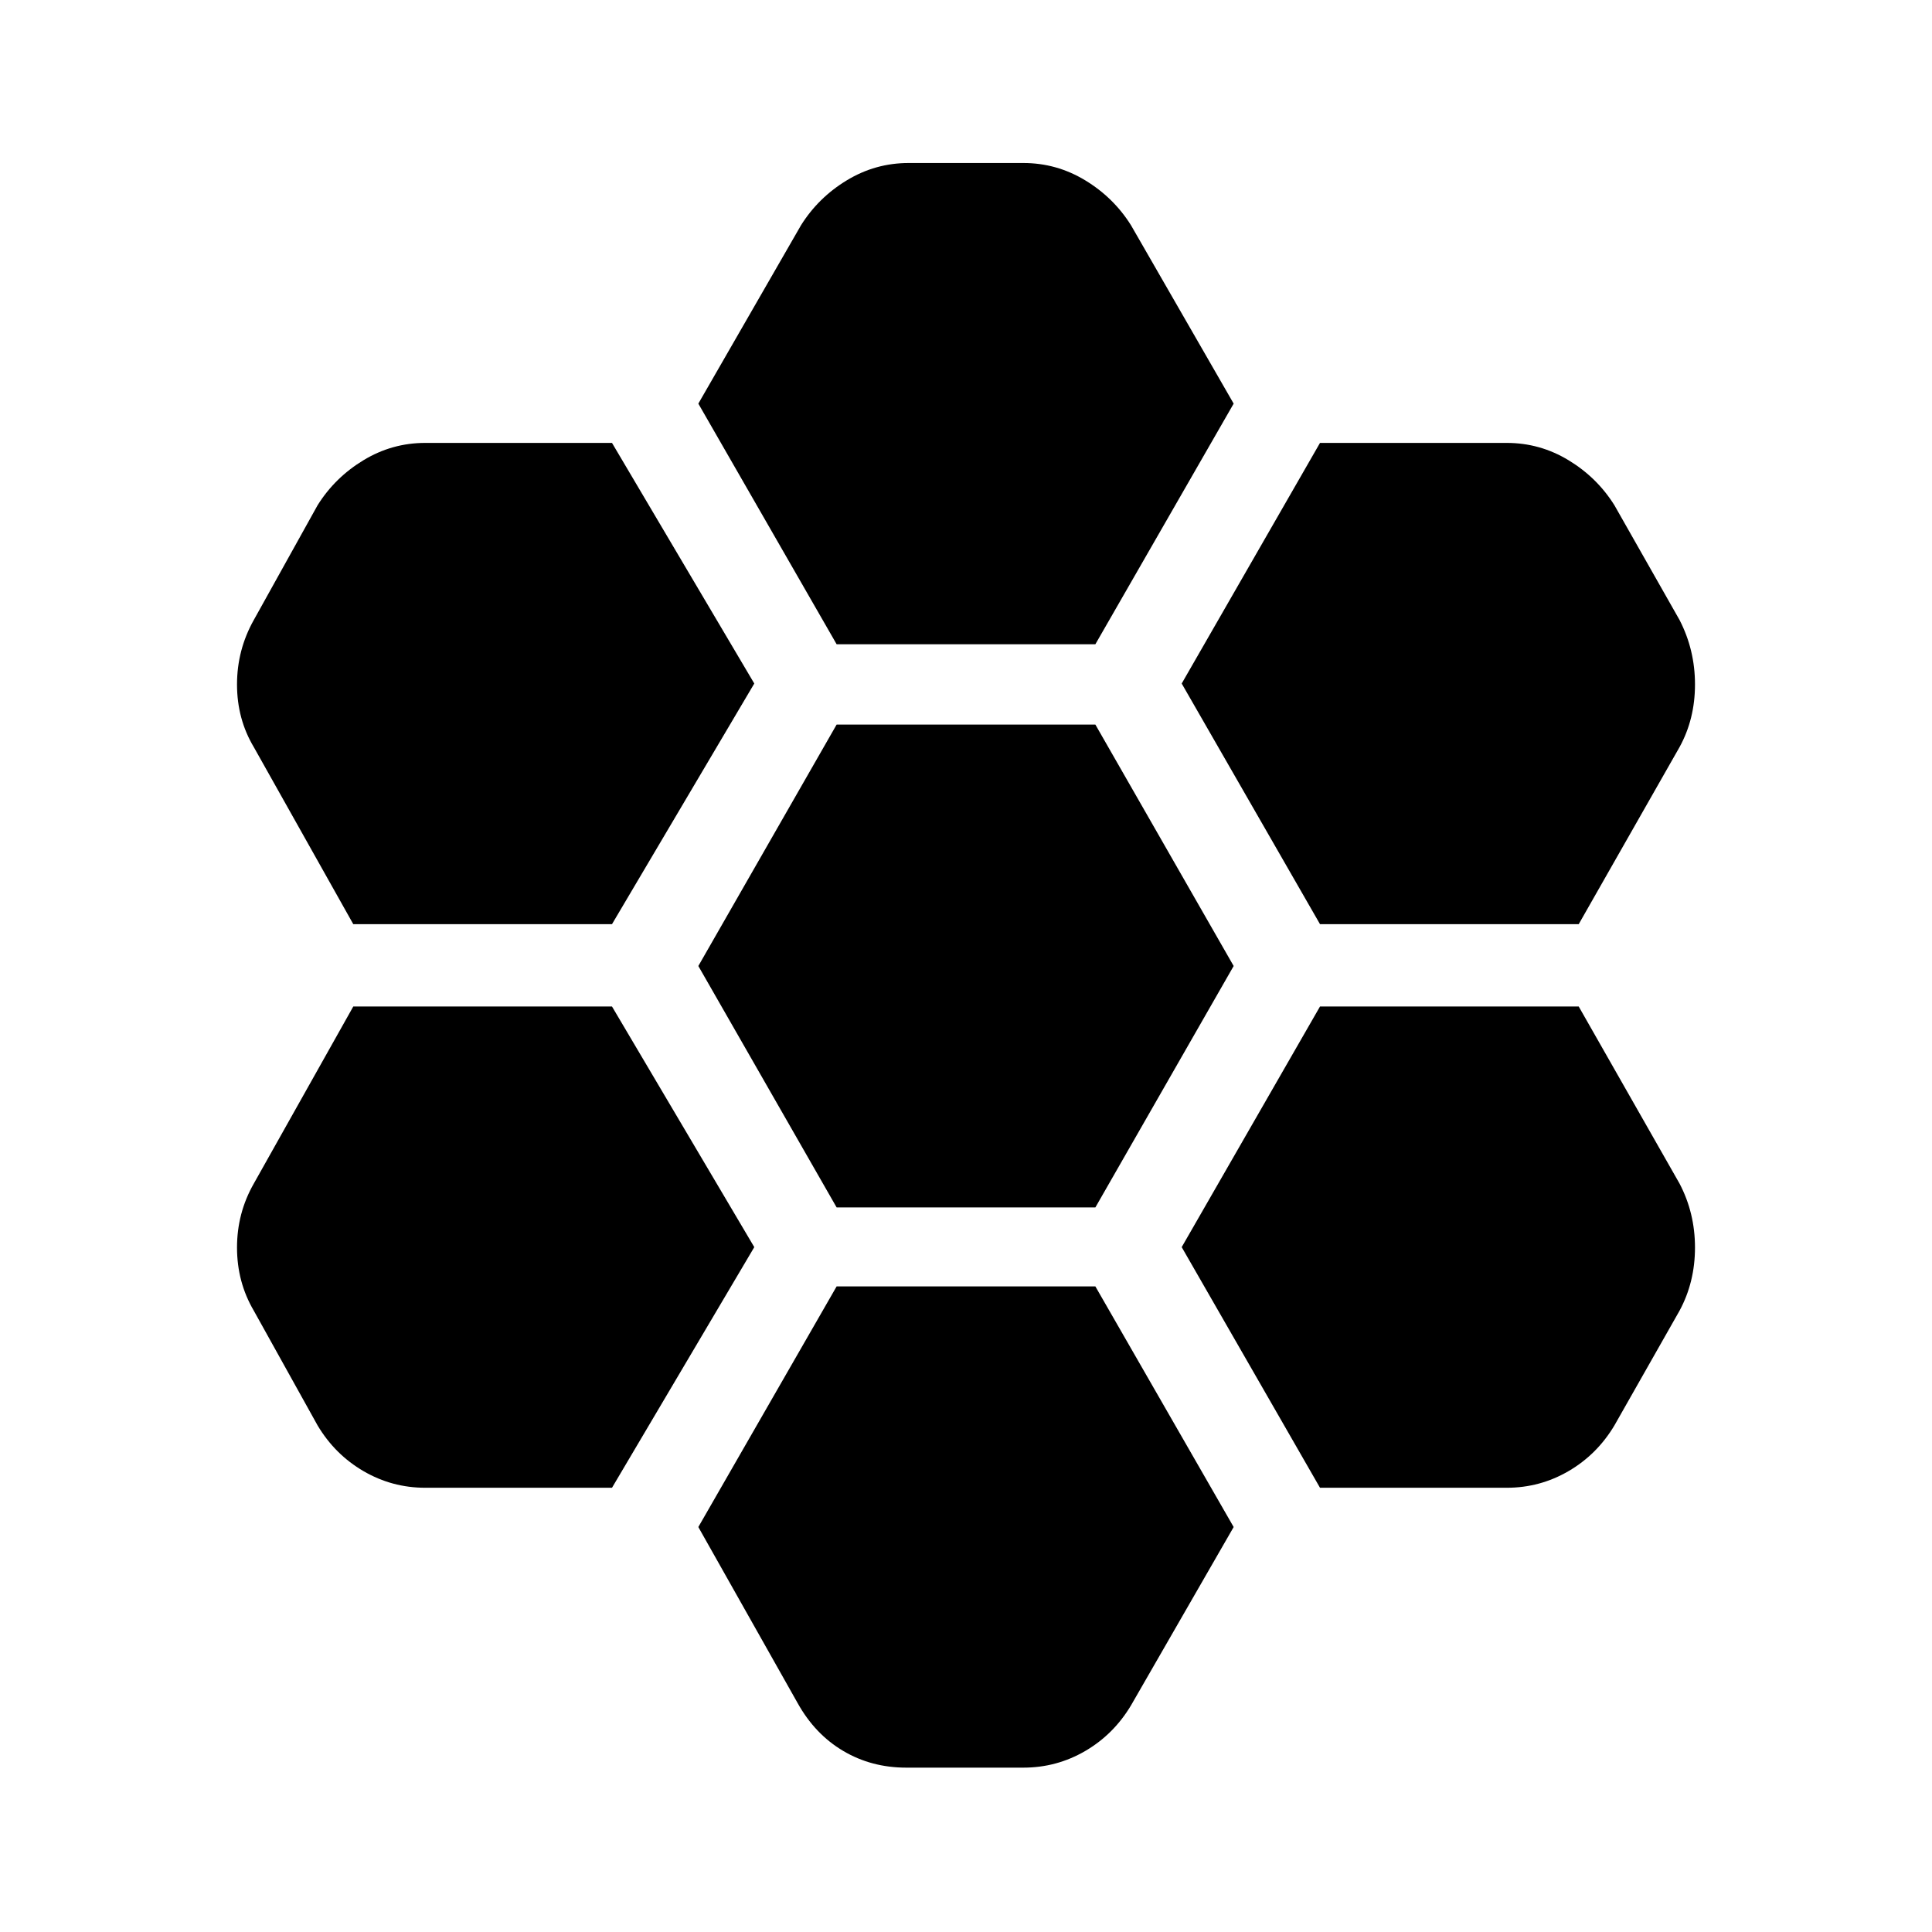 <svg xmlns="http://www.w3.org/2000/svg" height="40" viewBox="0 -960 960 960" width="40"><path d="M655.9-500.79h128.56l50.08-87.95q7.69-13.98 7.69-31.16t-7.69-32.07l-32.36-57q-8.62-13.77-22.8-22.36-14.18-8.59-30.69-8.59H655.9l-68.72 119.56 68.72 119.57ZM415.72-360.03h128.56L613-480l-68.72-119.97H415.72L347-480l68.72 119.97Zm0-279.84h128.56L613-759.44l-51-88.61q-8.62-13.77-22.79-22.36-14.18-8.59-30.7-8.59h-57.02q-16.52 0-30.7 8.59-14.17 8.59-22.79 22.36l-51 88.61 68.72 119.57Zm-40.92 19.51-70.7-119.56h-92.79q-16.51 0-30.69 8.59t-22.8 22.36l-31.69 57q-8.36 14.89-8.36 32.07t8.36 31.16l49.41 87.95H304.1l70.7-119.57Zm0 280.05-70.7-119.56H175.54l-49.41 87.95q-8.36 14.64-8.36 31.82t8.36 31.41l31.69 57q8.62 14.43 22.8 22.69 14.18 8.26 30.69 8.26h92.79l70.7-119.57Zm40.92 19.51L347-201.23l49.31 87.43q8.61 15.49 22.65 23.81 14.04 8.32 31.35 8.32h58.2q16.52 0 30.7-8.25 14.17-8.26 22.79-22.7l51-88.61-68.72-119.57H415.72ZM655.9-220.74h92.79q16.51 0 30.69-8.26t22.8-22.69l32.36-57q7.69-14.23 7.69-31.41t-7.69-31.82l-50.08-87.95H655.9l-68.72 119.56 68.72 119.57Z"/></svg>
